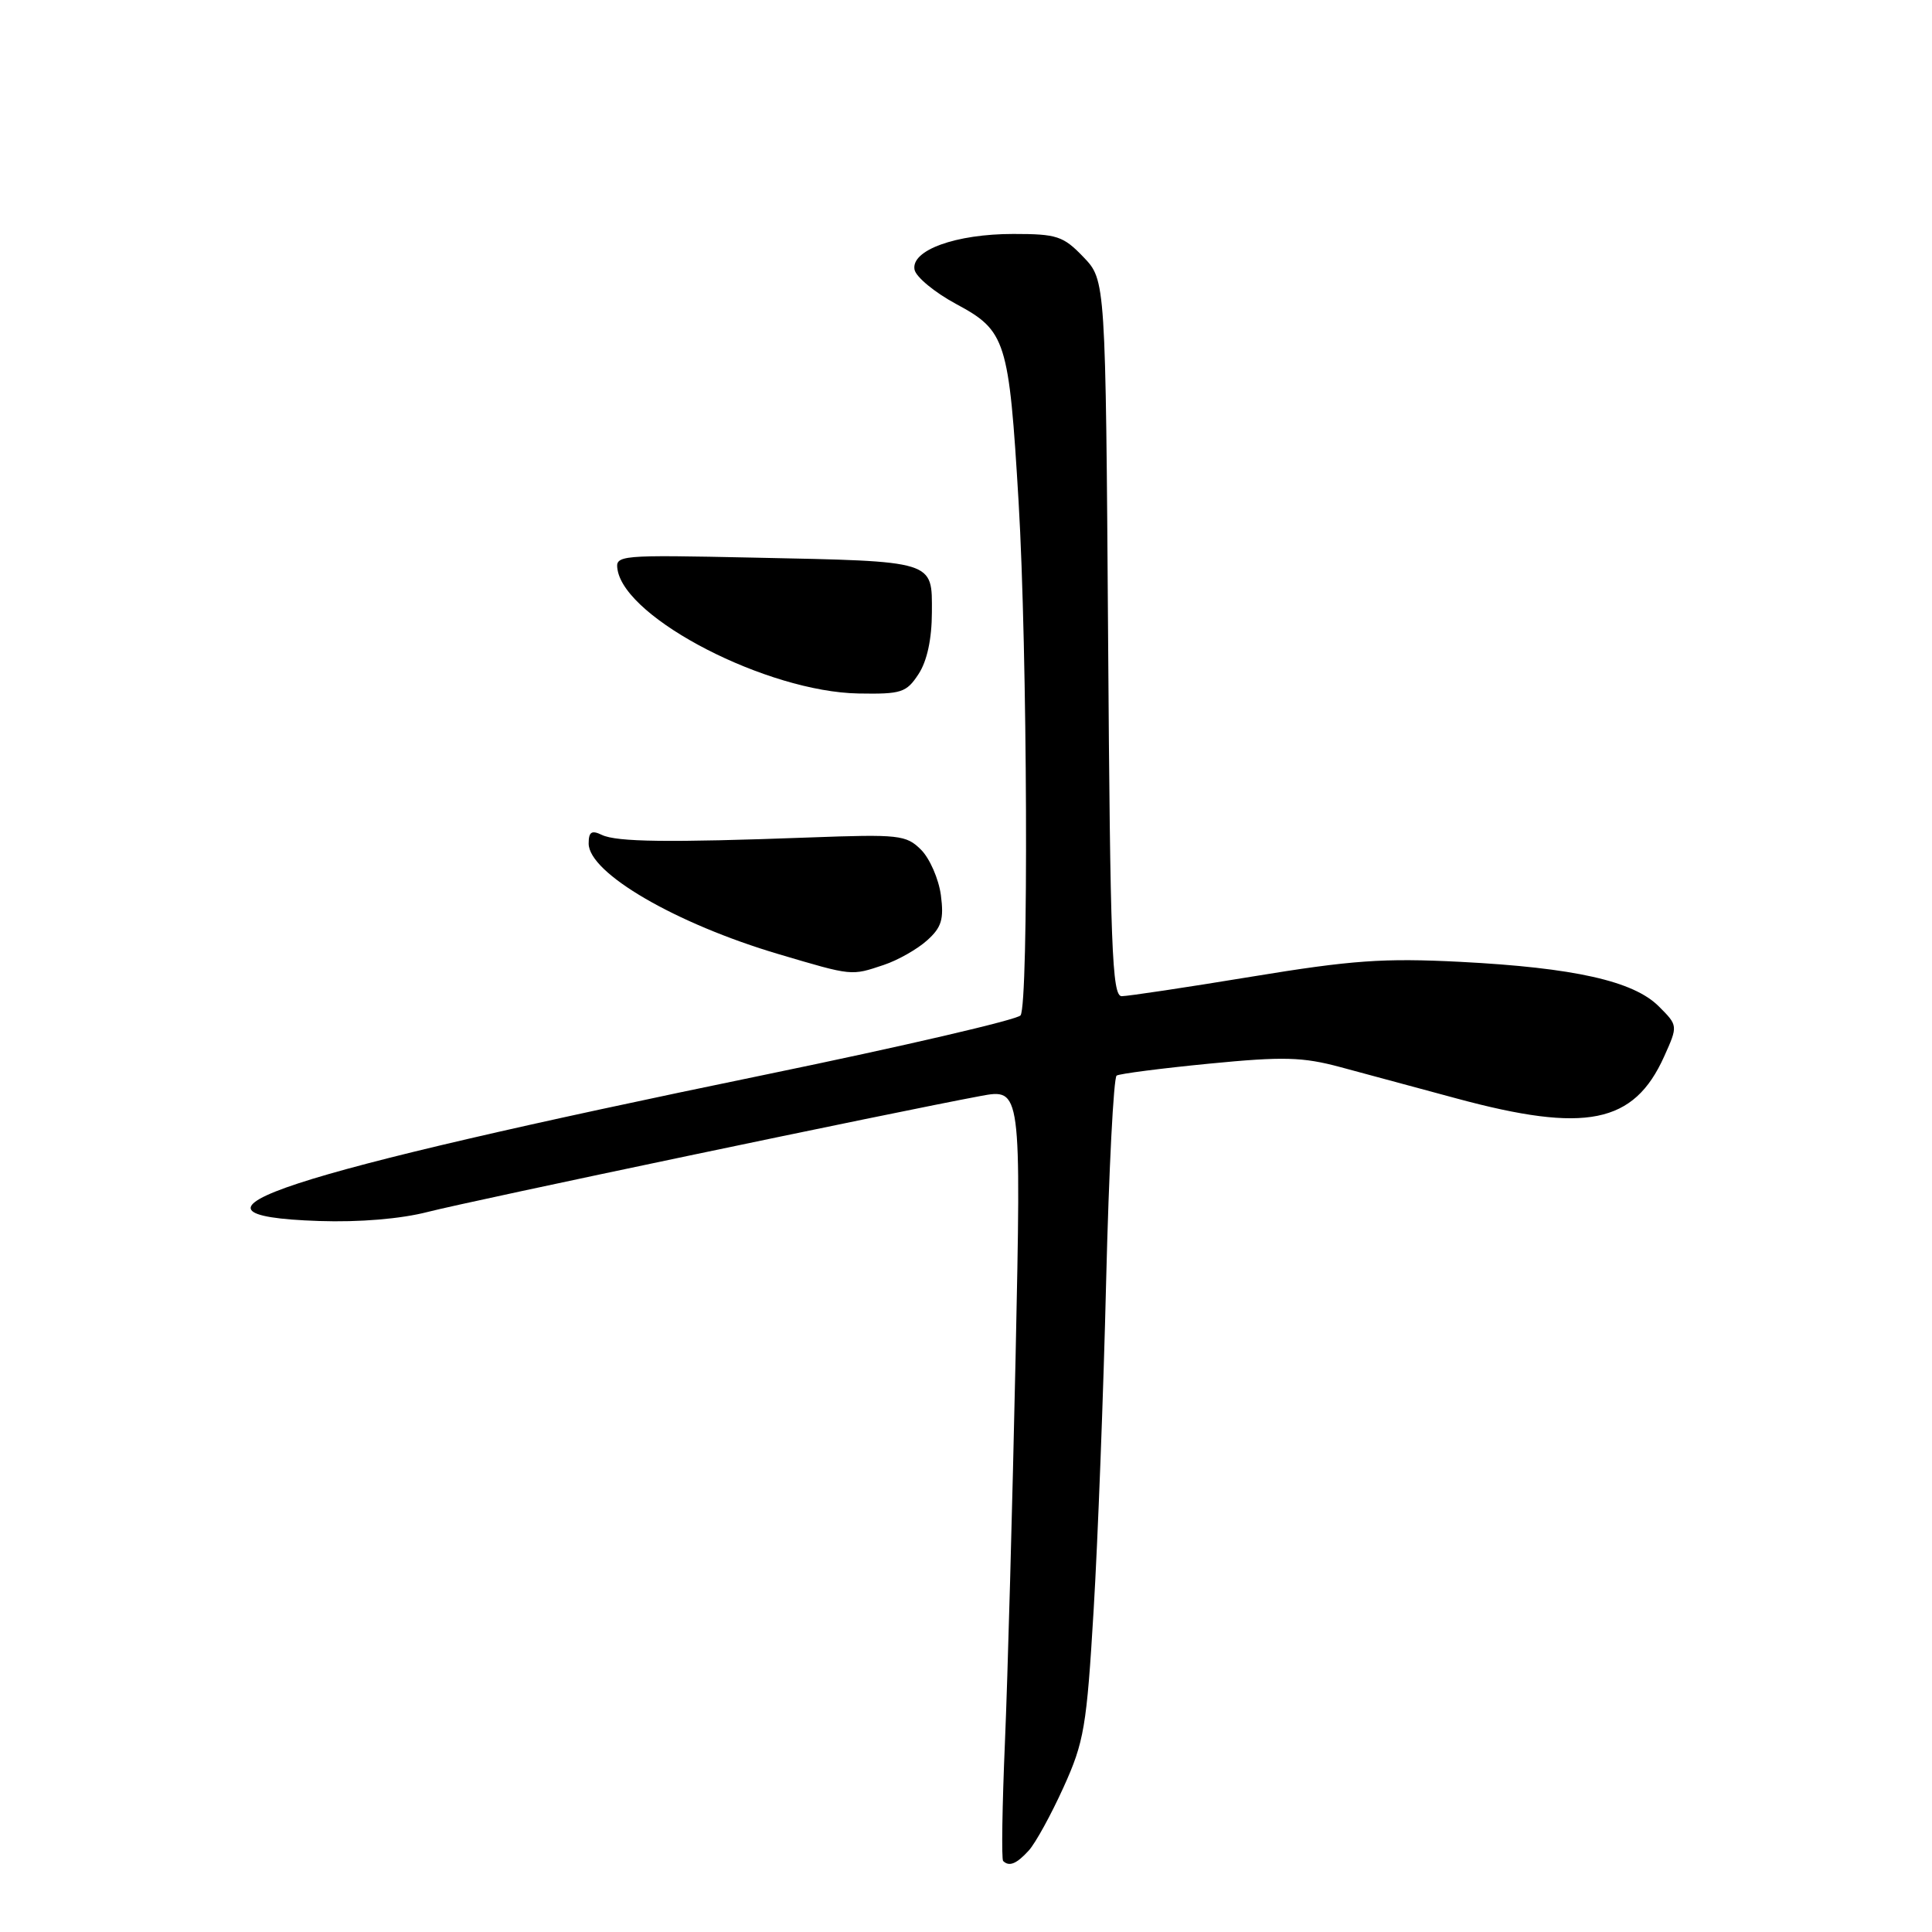 <?xml version="1.0" encoding="UTF-8" standalone="no"?>
<!DOCTYPE svg PUBLIC "-//W3C//DTD SVG 1.1//EN" "http://www.w3.org/Graphics/SVG/1.1/DTD/svg11.dtd" >
<svg xmlns="http://www.w3.org/2000/svg" xmlns:xlink="http://www.w3.org/1999/xlink" version="1.1" viewBox="0 0 256 256">
 <g >
 <path fill="currentColor"
d=" M 136.32 245.20 C 137.21 244.22 139.28 240.45 140.92 236.83 C 143.65 230.82 143.99 228.81 144.91 213.38 C 145.47 204.10 146.22 184.46 146.57 169.74 C 146.93 155.02 147.56 142.77 147.96 142.52 C 148.37 142.27 153.88 141.56 160.22 140.94 C 170.06 139.98 172.60 140.05 177.62 141.40 C 180.85 142.27 187.78 144.14 193.00 145.55 C 210.13 150.18 216.49 148.90 220.50 140.01 C 222.35 135.90 222.35 135.90 219.80 133.35 C 216.45 129.99 208.58 128.23 193.51 127.45 C 183.33 126.93 179.11 127.23 165.80 129.42 C 157.17 130.84 149.44 132.00 148.63 132.00 C 147.35 132.00 147.11 125.58 146.83 84.56 C 146.50 37.13 146.50 37.13 143.56 34.06 C 140.89 31.28 140.06 31.00 134.28 31.00 C 126.65 31.00 120.69 33.15 121.18 35.73 C 121.37 36.70 123.85 38.75 126.69 40.28 C 133.30 43.83 133.69 45.05 134.97 66.50 C 136.14 86.12 136.32 133.00 135.23 134.54 C 134.83 135.11 119.65 138.64 101.50 142.38 C 36.96 155.68 20.54 161.06 42.29 161.79 C 47.62 161.97 53.13 161.51 56.71 160.58 C 62.27 159.15 118.73 147.31 129.91 145.23 C 135.32 144.22 135.32 144.22 134.57 179.86 C 134.15 199.46 133.52 222.40 133.16 230.84 C 132.80 239.27 132.69 246.36 132.92 246.59 C 133.72 247.38 134.70 246.98 136.32 245.20 Z  M 117.10 127.86 C 118.97 127.24 121.55 125.77 122.84 124.61 C 124.77 122.88 125.09 121.81 124.67 118.60 C 124.38 116.46 123.20 113.76 122.05 112.60 C 120.07 110.63 119.15 110.53 107.22 110.97 C 88.60 111.66 81.72 111.57 79.75 110.63 C 78.39 109.97 78.00 110.23 78.00 111.77 C 78.00 115.68 89.55 122.40 103.21 126.44 C 113.01 129.34 112.76 129.31 117.10 127.86 Z  M 121.71 89.32 C 122.84 87.60 123.47 84.68 123.48 81.15 C 123.50 74.23 124.04 74.39 99.94 73.89 C 81.95 73.51 81.51 73.55 81.83 75.50 C 82.93 82.03 101.67 91.67 113.73 91.89 C 119.44 91.99 120.10 91.78 121.71 89.32 Z "/>
</g>
</svg>